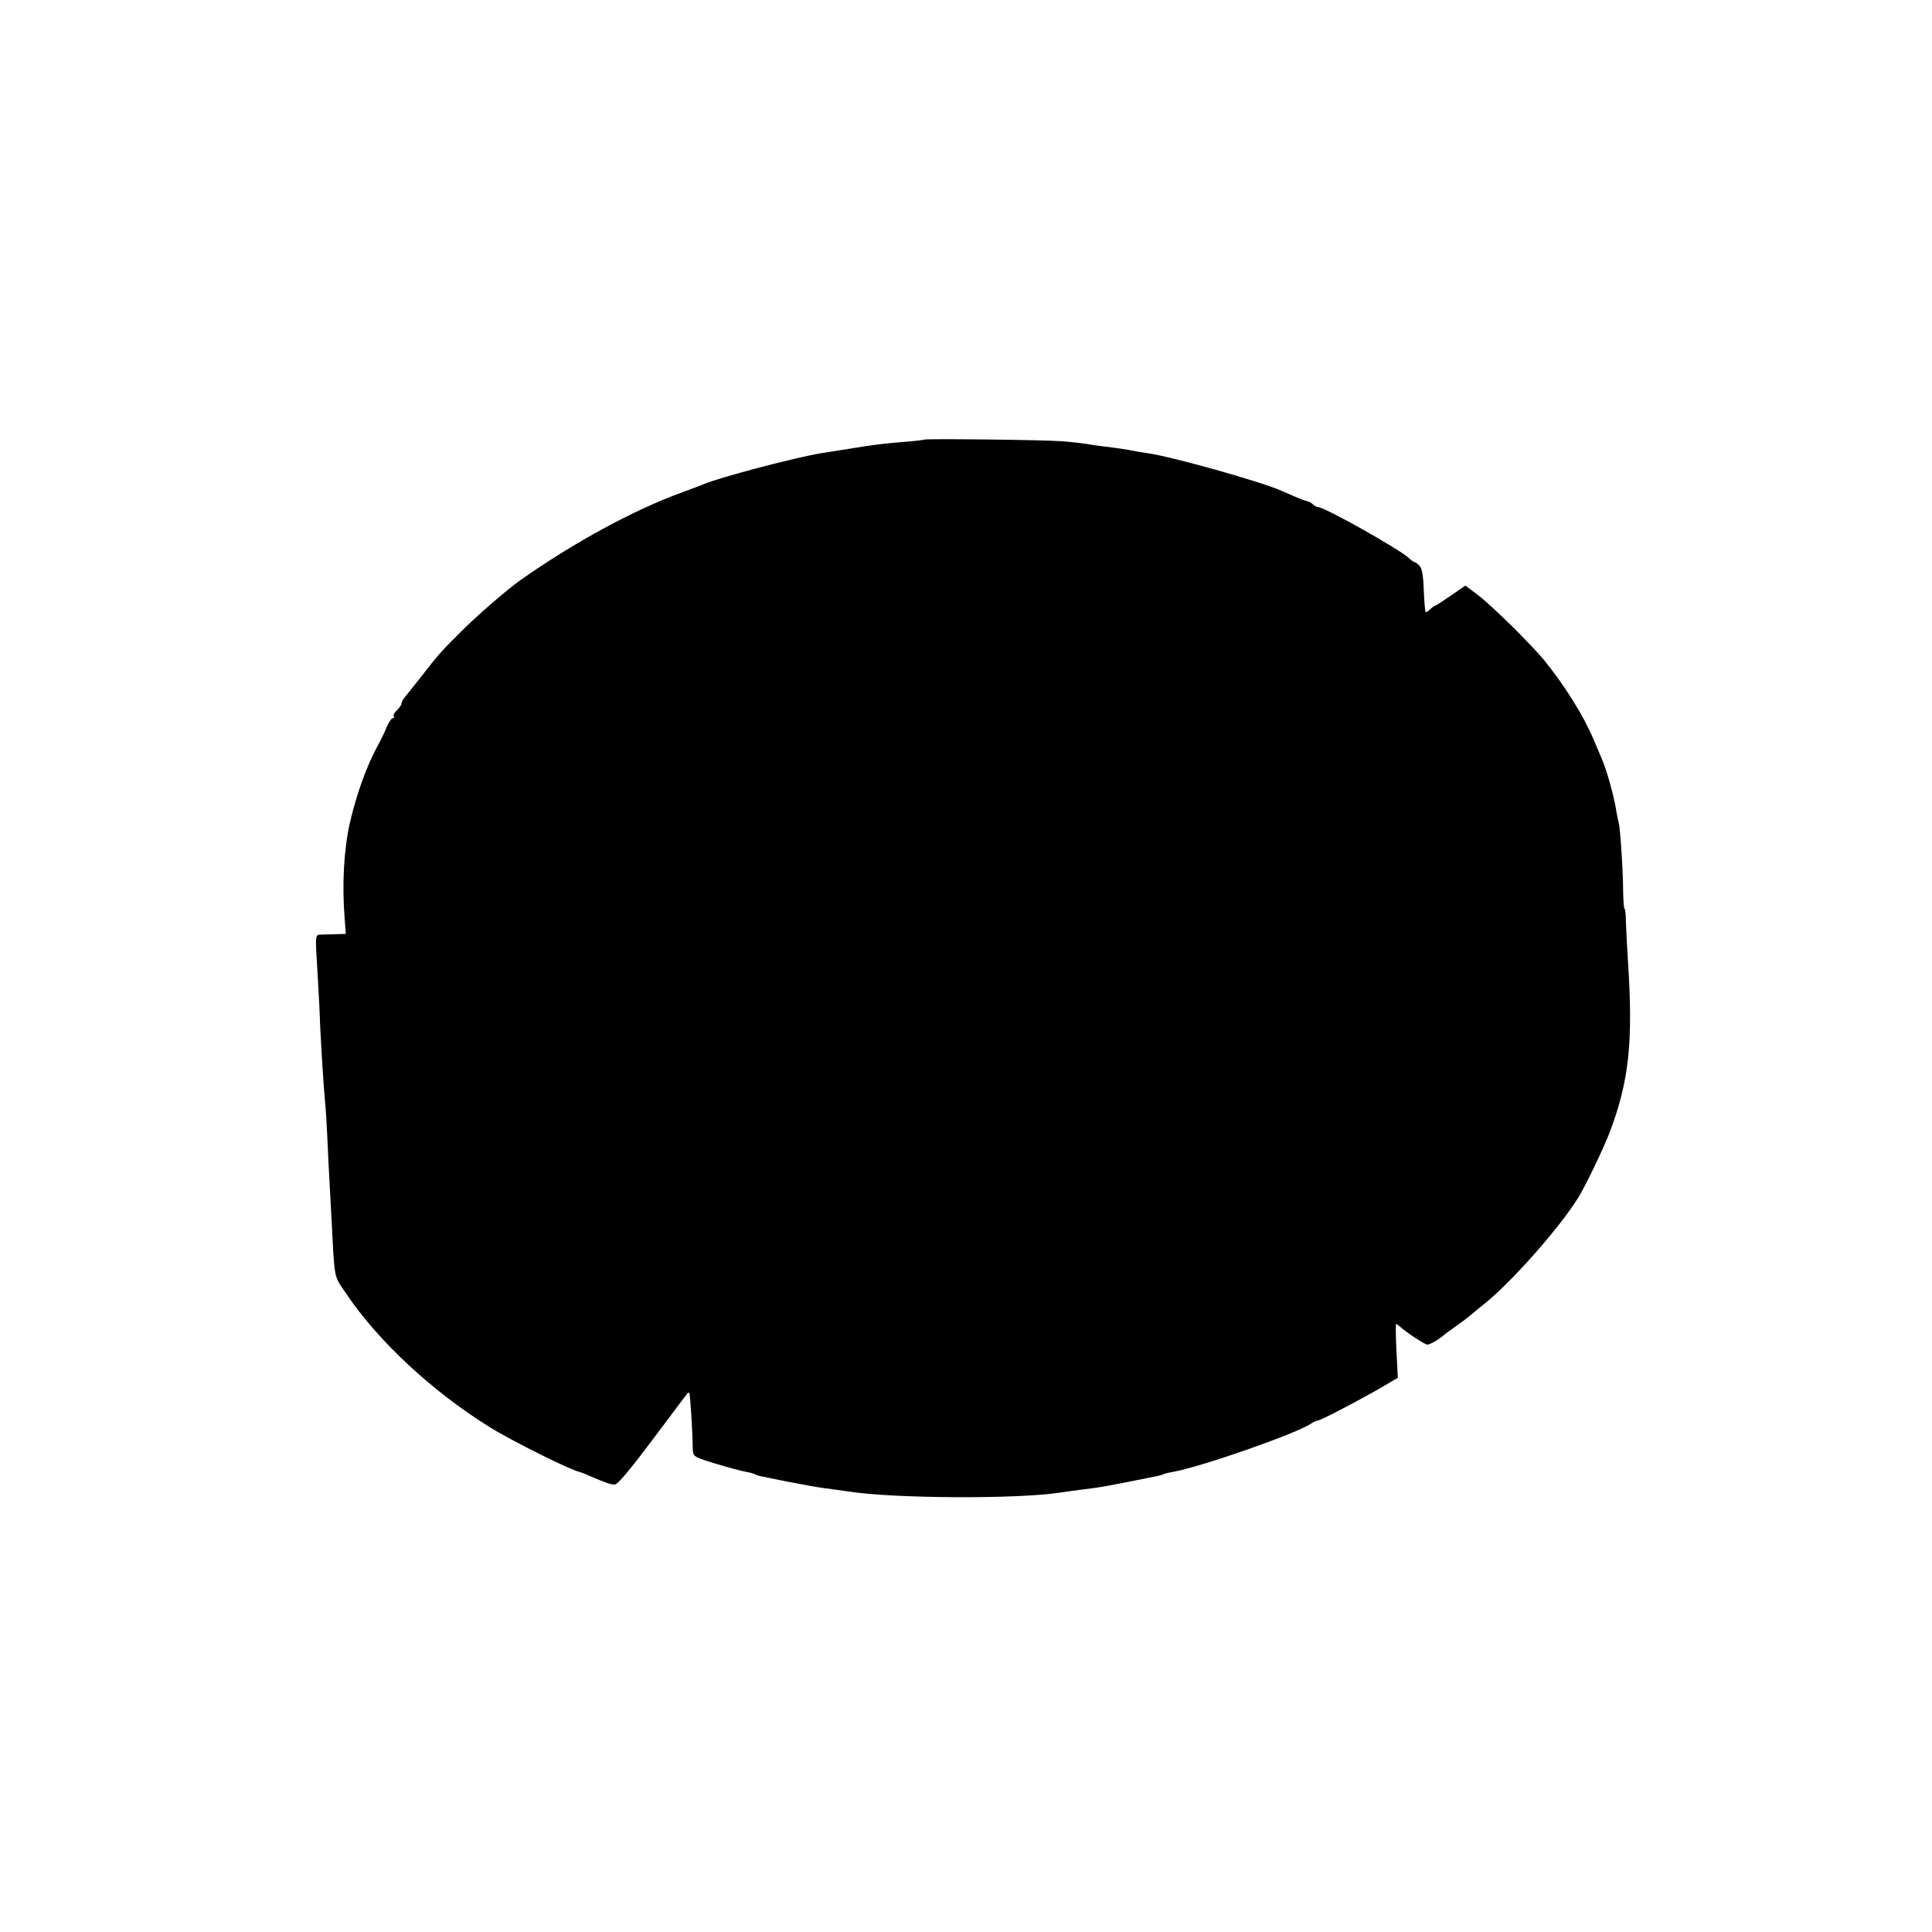<?xml version="1.0" standalone="no"?>
<!DOCTYPE svg PUBLIC "-//W3C//DTD SVG 20010904//EN"
 "http://www.w3.org/TR/2001/REC-SVG-20010904/DTD/svg10.dtd">
<svg version="1.0" xmlns="http://www.w3.org/2000/svg"
 width="842pt" height="842pt" viewBox="0 0 842 842"
 preserveAspectRatio="xMidYMid meet">
<g transform="translate(0,842) scale(0.1,-0.1)"
fill="#000000" stroke="none">
<path d="M4028 6504 c-2 -1 -37 -6 -78 -9 -98 -8 -136 -12 -250 -31 -52 -8
-106 -17 -120 -19 -112 -18 -450 -107 -515 -136 -11 -4 -51 -20 -90 -34 -211
-76 -475 -220 -705 -382 -61 -43 -195 -159 -267 -232 -87 -87 -97 -99 -168
-191 -28 -35 -58 -73 -67 -84 -10 -11 -18 -25 -18 -31 0 -7 -9 -20 -20 -30
-11 -10 -17 -22 -14 -26 3 -5 1 -9 -4 -9 -6 0 -17 -17 -26 -37 -8 -21 -26 -58
-40 -83 -50 -93 -91 -208 -121 -335 -26 -116 -35 -266 -23 -417 l5 -68 -31 -1
c-17 0 -47 -2 -66 -2 -40 -2 -37 18 -25 -187 4 -69 9 -161 10 -205 6 -119 14
-251 21 -330 4 -38 8 -106 10 -150 3 -75 5 -116 19 -370 14 -269 9 -241 61
-319 139 -208 376 -429 627 -585 96 -60 353 -188 393 -196 6 -2 27 -9 45 -18
71 -30 90 -37 108 -37 13 0 68 66 167 198 81 108 149 199 151 201 2 2 5 2 7 0
4 -4 14 -161 15 -240 1 -33 4 -36 49 -52 26 -9 67 -21 92 -28 25 -7 50 -14 55
-15 6 -2 23 -6 39 -9 16 -3 33 -8 38 -11 4 -3 18 -7 30 -9 13 -3 57 -11 98
-20 110 -21 131 -25 175 -31 22 -3 68 -9 101 -14 195 -31 738 -34 924 -5 62 9
108 15 149 20 24 3 89 15 145 26 55 11 112 23 125 25 14 3 28 7 31 9 4 2 22 7
41 10 120 21 534 165 602 210 12 8 25 14 30 14 13 1 148 71 251 129 l98 57 -6
118 c-3 64 -4 117 -1 117 2 0 10 -6 17 -12 24 -23 108 -78 118 -78 13 0 47 20
71 40 9 8 34 26 54 40 20 14 47 34 60 45 13 11 43 36 67 55 120 97 326 331
406 460 35 57 111 216 138 287 84 222 102 394 79 743 -4 63 -8 141 -9 172 0
32 -3 58 -6 58 -3 0 -5 33 -6 73 0 88 -13 281 -19 299 -2 7 -6 27 -9 43 -10
69 -43 188 -66 240 -5 11 -21 49 -36 85 -43 101 -123 229 -208 335 -55 69
-230 242 -295 292 l-55 41 -63 -44 c-35 -24 -66 -44 -69 -44 -3 0 -12 -7 -21
-15 -8 -9 -17 -14 -20 -12 -2 3 -6 46 -8 96 -2 64 -8 95 -19 106 -8 8 -17 15
-21 15 -3 0 -15 8 -25 18 -42 39 -367 222 -396 222 -5 0 -15 5 -22 12 -6 6
-18 13 -26 14 -12 2 -31 10 -111 45 -89 40 -485 151 -585 164 -19 3 -46 7 -60
10 -24 5 -74 13 -135 20 -16 2 -47 6 -67 10 -20 3 -69 9 -110 12 -80 6 -595
12 -600 7z"/>
</g>
</svg>
